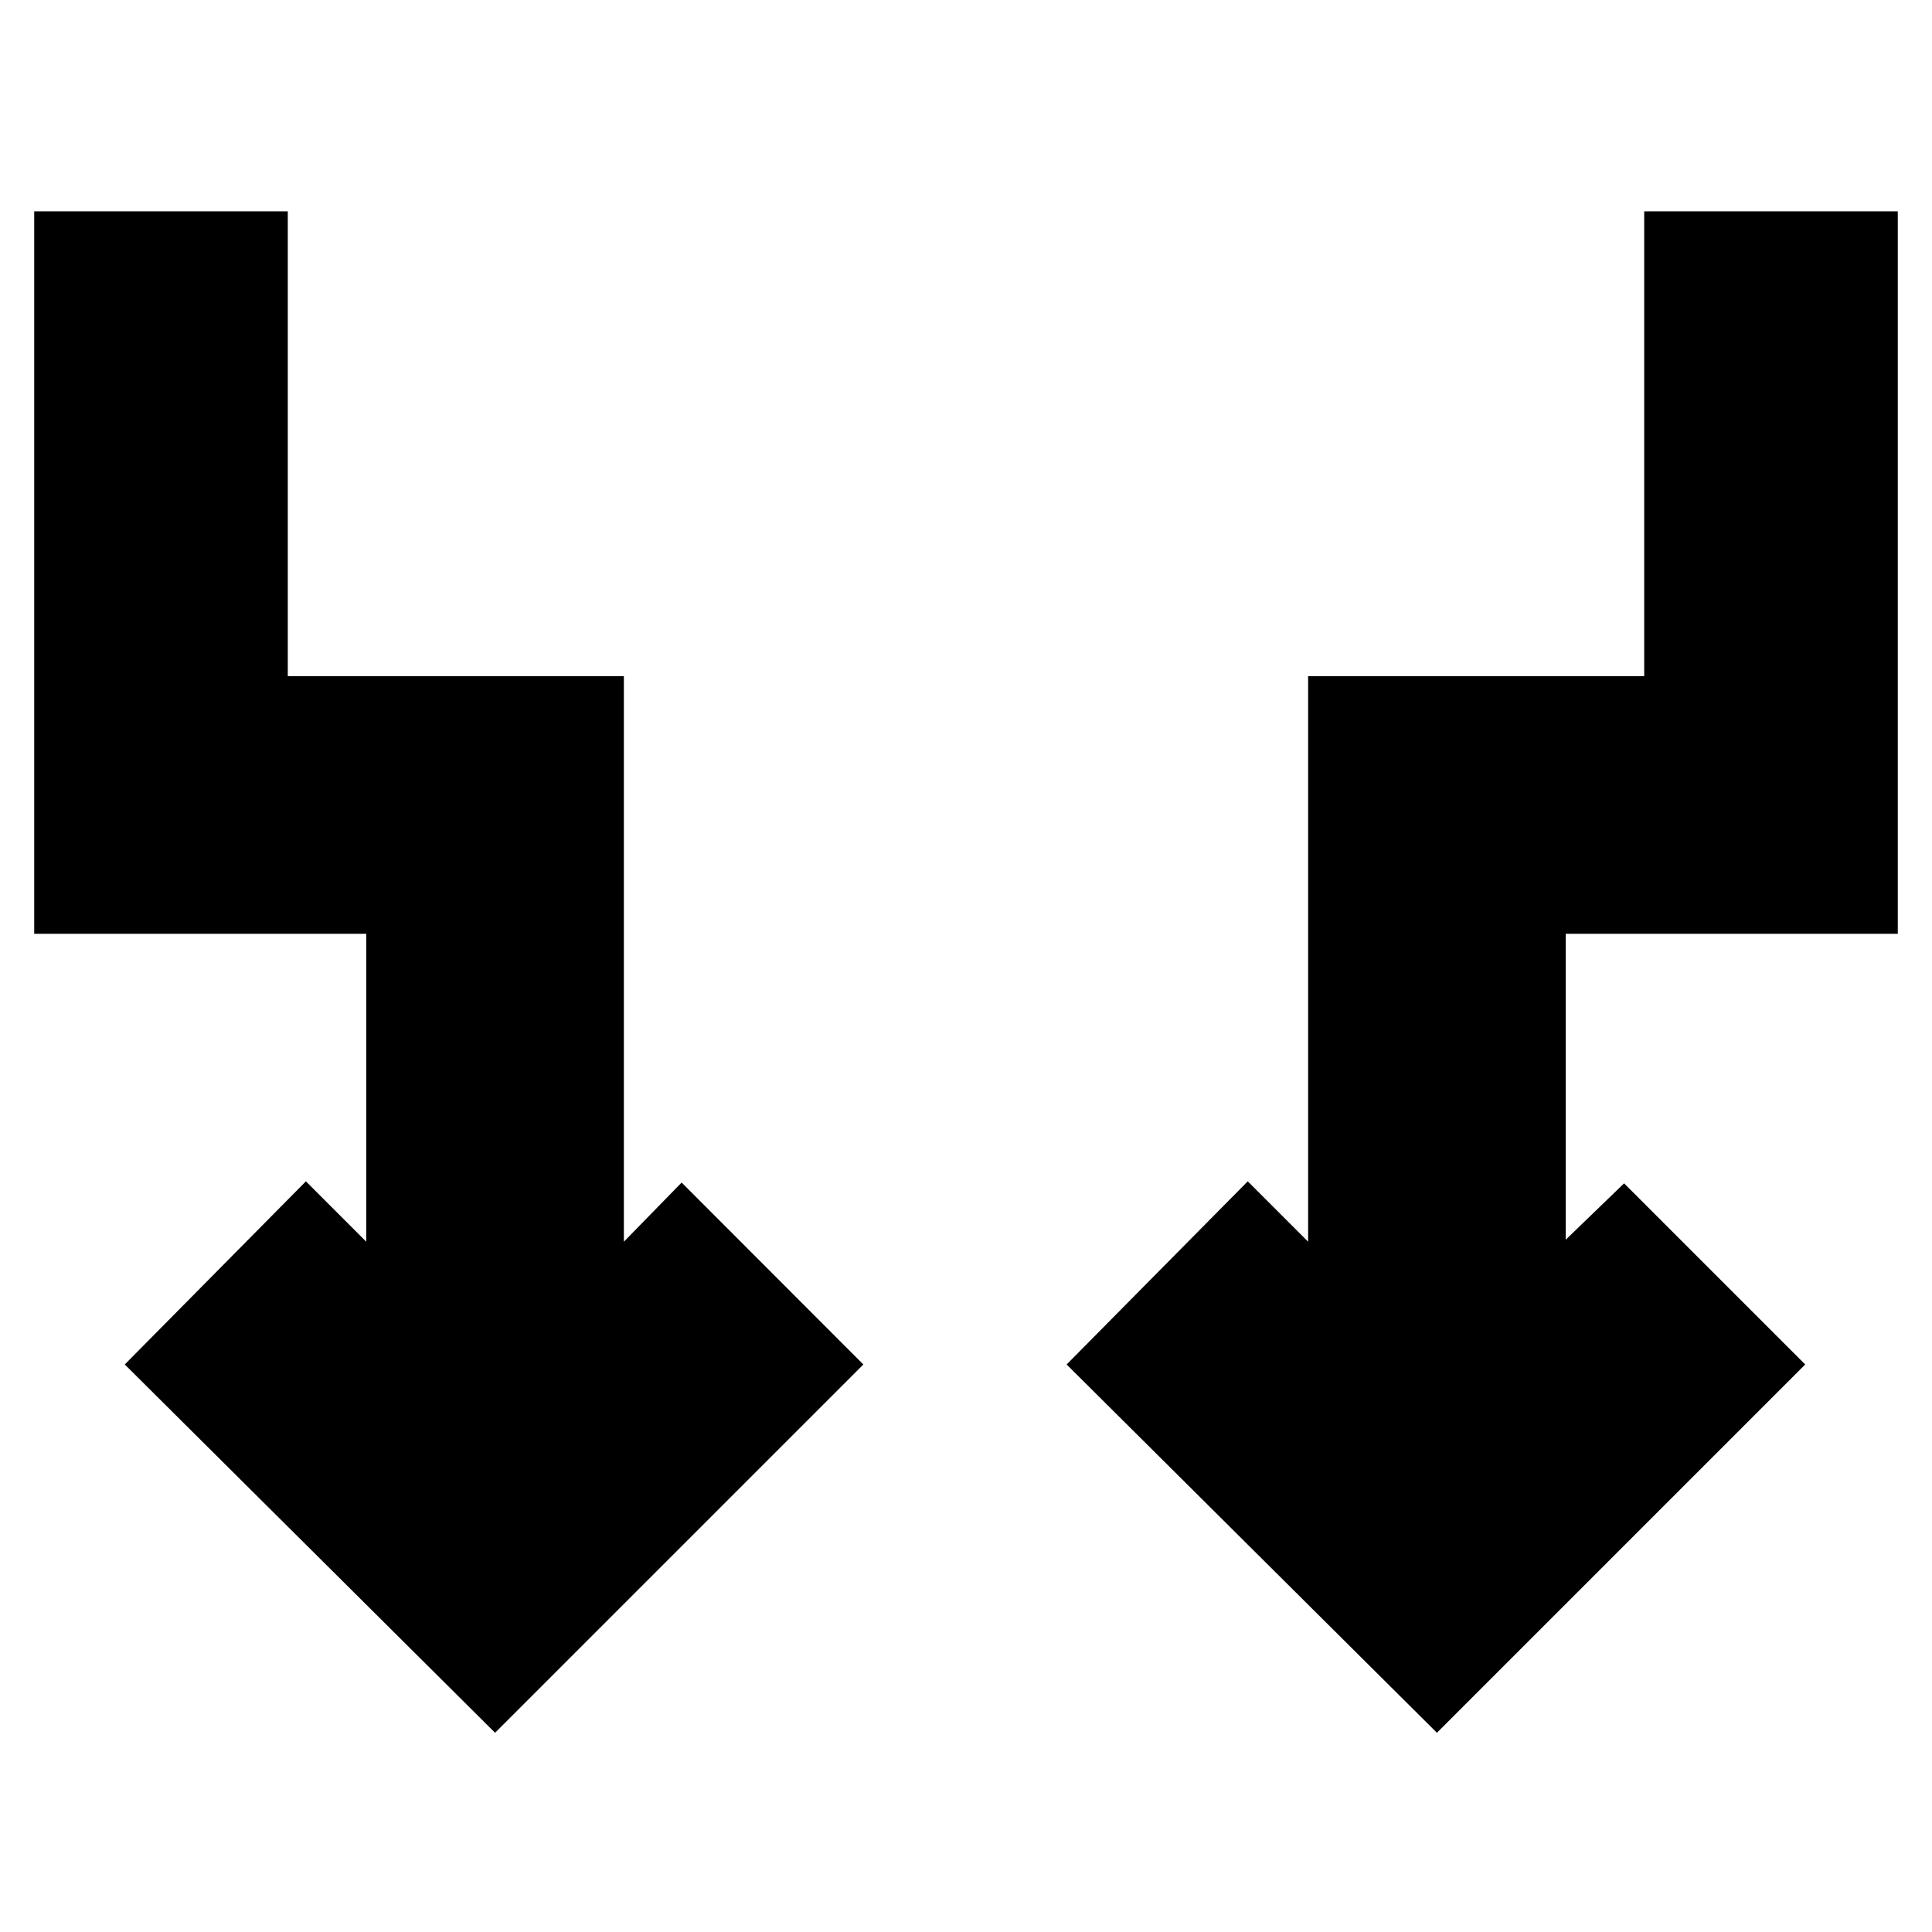 <svg xmlns="http://www.w3.org/2000/svg" height="20" viewBox="0 -960 960 960" width="20"><path d="M246-99 62-282l90-91 30 30v-153H17v-359h126v231h167v281l28.7-29.4L429-282 246-99Zm468 0L530-282l90-91 30 30v-281h167v-231h126v359H778v152l29-28 90 90L714-99Z"/></svg>